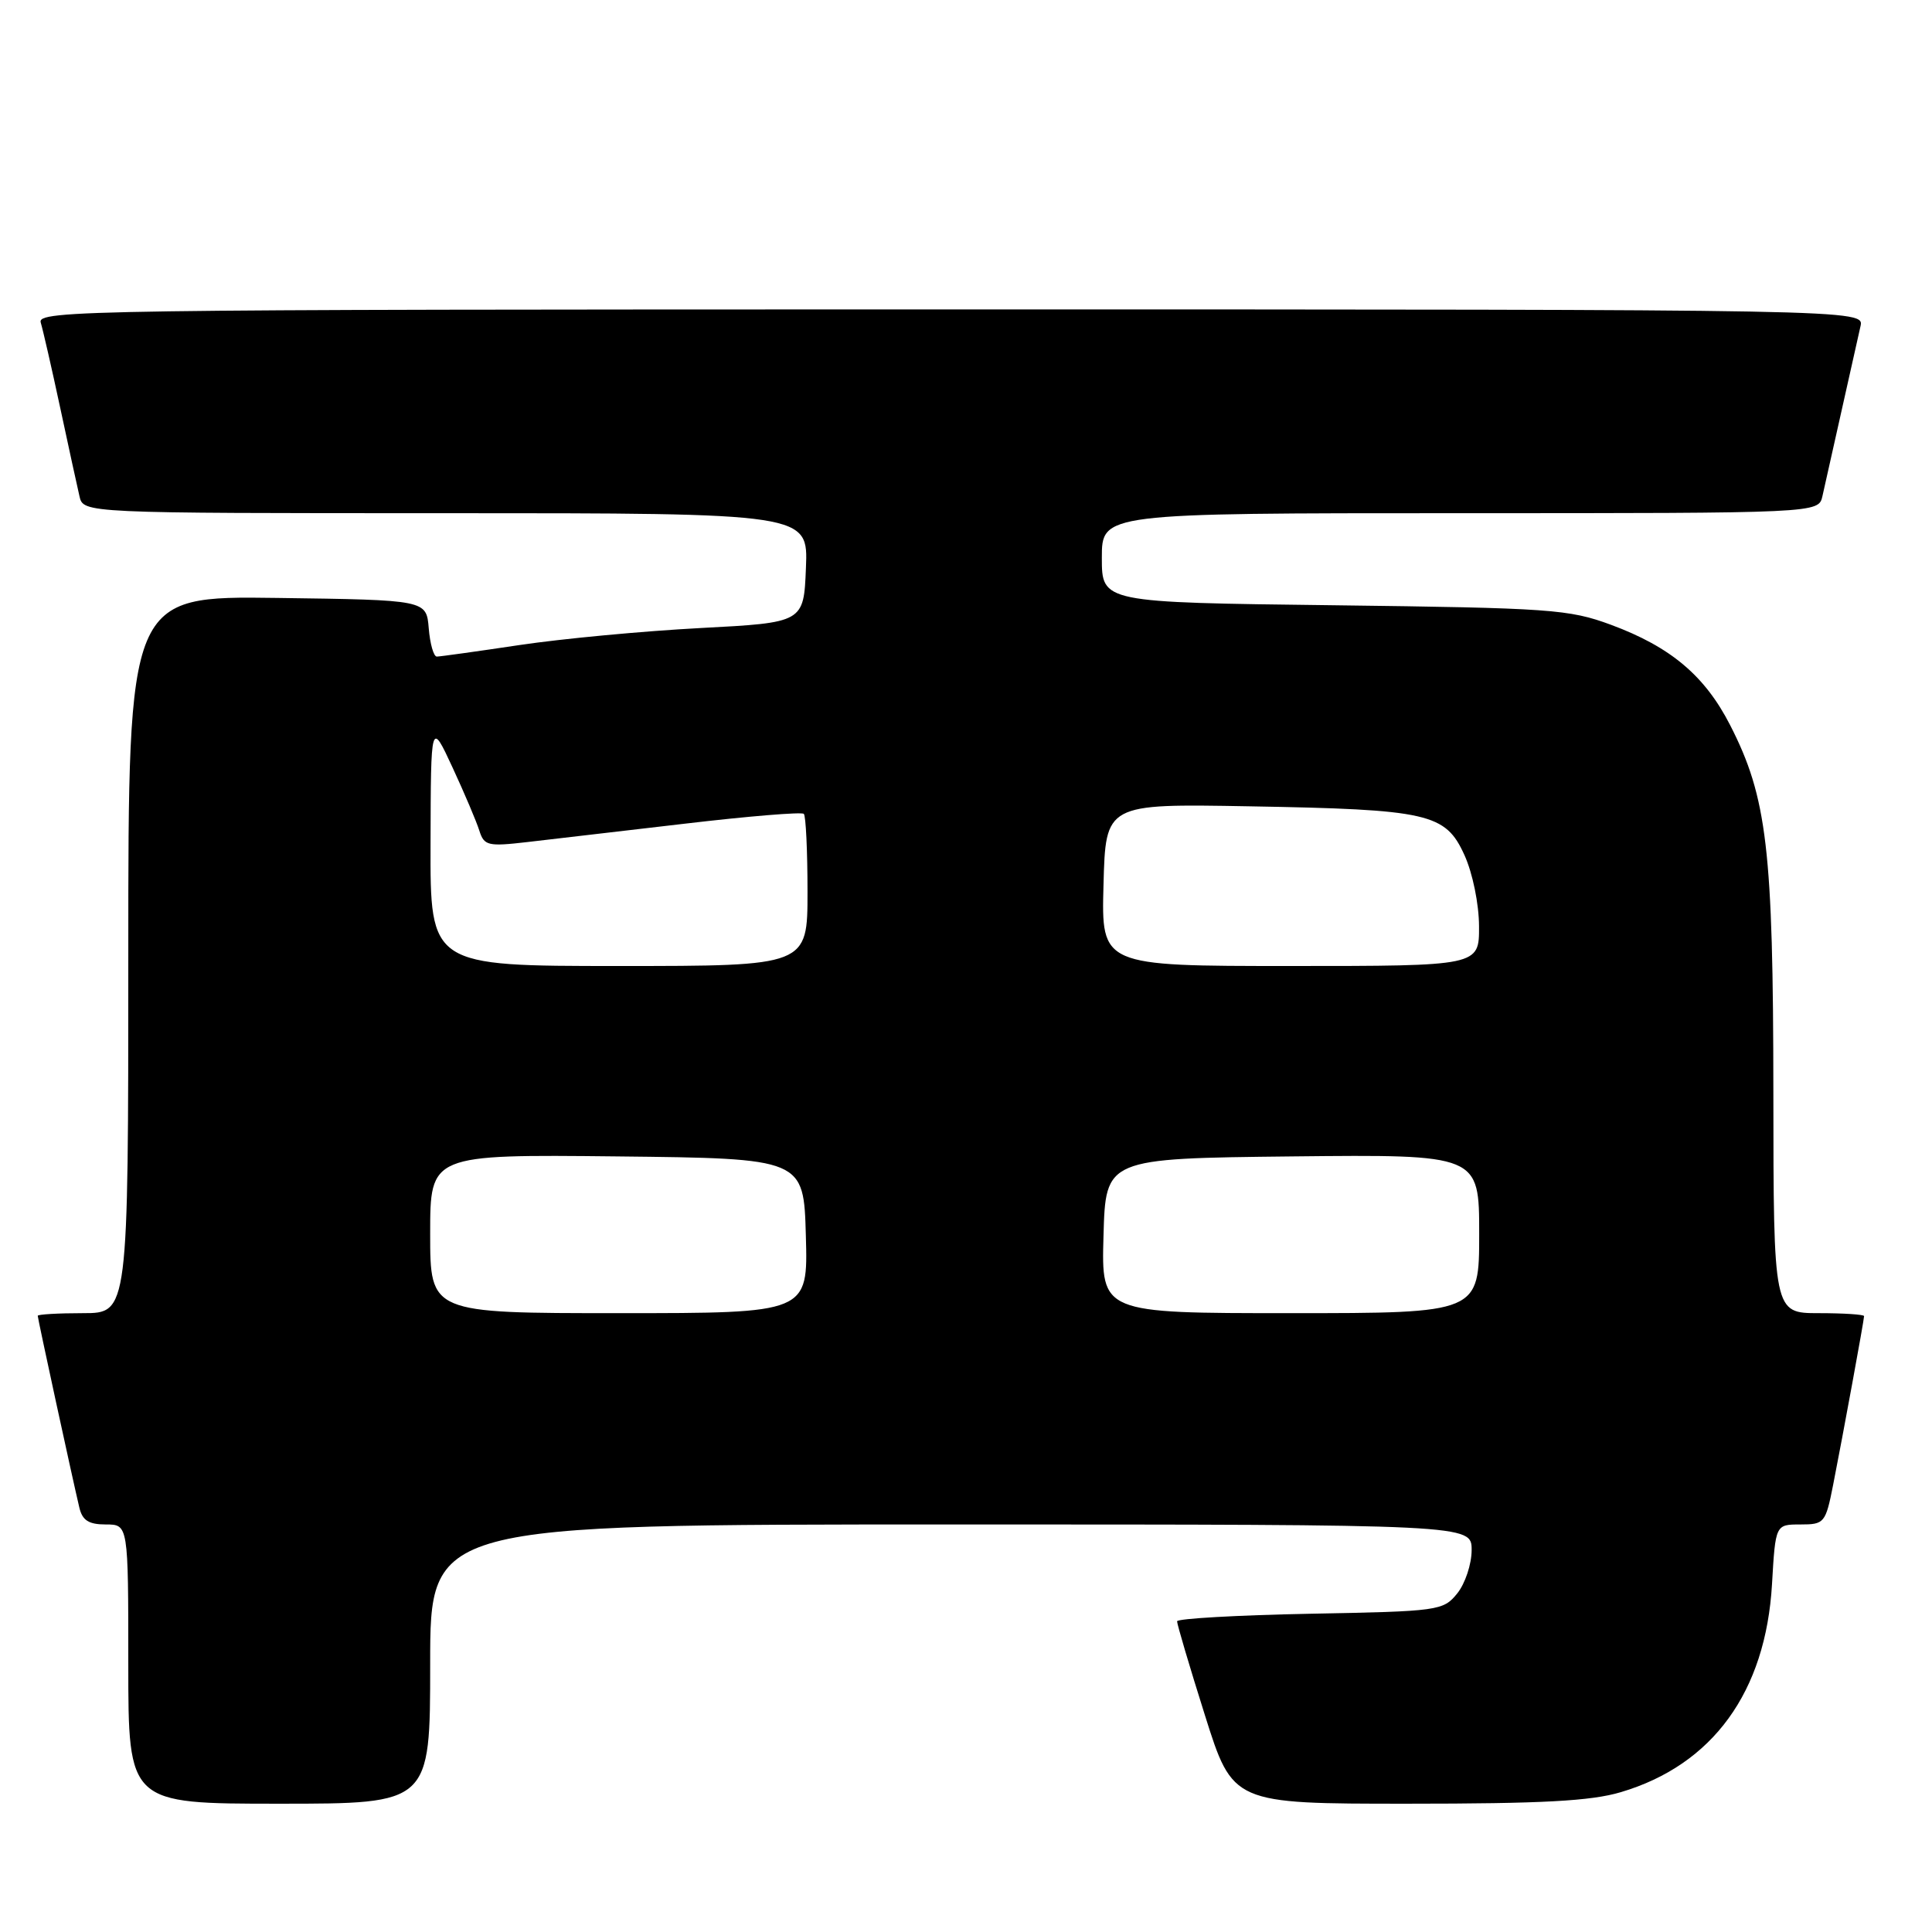 <?xml version="1.0" encoding="UTF-8" standalone="no"?>
<!DOCTYPE svg PUBLIC "-//W3C//DTD SVG 1.1//EN" "http://www.w3.org/Graphics/SVG/1.1/DTD/svg11.dtd" >
<svg xmlns="http://www.w3.org/2000/svg" xmlns:xlink="http://www.w3.org/1999/xlink" version="1.1" viewBox="0 0 256 256">
 <g >
 <path fill="currentColor"
d=" M 57.00 220.50 C 57.00 202.00 57.00 202.00 126.00 202.00 C 195.00 202.00 195.00 202.00 195.00 205.39 C 195.00 207.25 194.14 209.84 193.09 211.14 C 191.23 213.43 190.68 213.51 173.59 213.83 C 163.92 214.02 155.99 214.47 155.97 214.83 C 155.96 215.20 157.61 220.79 159.65 227.25 C 163.35 239.00 163.35 239.00 186.49 239.00 C 204.33 239.00 210.82 238.65 214.77 237.47 C 226.95 233.86 233.97 224.19 234.80 209.91 C 235.26 202.00 235.26 202.00 238.56 202.00 C 241.74 202.00 241.90 201.81 242.90 196.75 C 244.22 190.05 247.00 174.90 247.00 174.39 C 247.00 174.18 244.30 174.00 241.00 174.00 C 235.00 174.00 235.00 174.00 234.98 144.75 C 234.96 112.55 234.15 105.66 229.26 96.10 C 225.91 89.54 221.37 85.72 213.47 82.79 C 207.89 80.73 205.49 80.56 176.75 80.20 C 146.00 79.83 146.00 79.83 146.00 73.91 C 146.00 68.00 146.00 68.00 193.48 68.00 C 240.96 68.00 240.96 68.00 241.48 65.75 C 241.76 64.51 242.90 59.45 244.00 54.50 C 245.10 49.55 246.24 44.49 246.52 43.25 C 247.04 41.00 247.04 41.00 125.95 41.00 C 11.10 41.00 4.89 41.09 5.40 42.75 C 5.69 43.71 6.85 48.77 7.97 54.00 C 9.09 59.23 10.24 64.51 10.53 65.75 C 11.04 68.00 11.04 68.00 59.06 68.00 C 107.09 68.00 107.09 68.00 106.79 75.25 C 106.50 82.50 106.50 82.50 92.78 83.22 C 85.23 83.62 74.47 84.63 68.85 85.47 C 63.24 86.31 58.30 87.00 57.88 87.00 C 57.46 87.00 56.98 85.31 56.81 83.25 C 56.50 79.50 56.50 79.50 36.75 79.23 C 17.00 78.96 17.00 78.96 17.00 126.48 C 17.00 174.00 17.00 174.00 11.00 174.00 C 7.70 174.00 5.00 174.16 5.00 174.35 C 5.00 174.71 9.55 195.69 10.51 199.75 C 10.91 201.46 11.75 202.00 14.02 202.00 C 17.00 202.00 17.00 202.00 17.00 220.50 C 17.00 239.00 17.00 239.00 37.00 239.00 C 57.00 239.00 57.00 239.00 57.00 220.50 Z  M 57.00 163.48 C 57.00 152.97 57.00 152.97 81.75 153.23 C 106.50 153.50 106.50 153.50 106.78 163.75 C 107.07 174.00 107.07 174.00 82.03 174.00 C 57.00 174.00 57.00 174.00 57.00 163.48 Z  M 146.22 163.75 C 146.50 153.50 146.50 153.50 171.25 153.23 C 196.00 152.97 196.00 152.97 196.00 163.48 C 196.00 174.00 196.00 174.00 170.97 174.00 C 145.93 174.00 145.93 174.00 146.22 163.75 Z  M 57.05 111.75 C 57.09 95.50 57.09 95.50 59.97 101.71 C 61.55 105.12 63.15 108.89 63.52 110.08 C 64.15 112.06 64.66 112.18 69.85 111.58 C 72.96 111.22 82.37 110.12 90.76 109.14 C 99.15 108.15 106.23 107.57 106.51 107.84 C 106.78 108.11 107.00 112.76 107.00 118.17 C 107.00 128.00 107.00 128.00 82.00 128.00 C 57.00 128.00 57.00 128.00 57.05 111.75 Z  M 146.22 117.25 C 146.50 106.50 146.50 106.50 165.50 106.84 C 189.34 107.26 191.53 107.76 194.05 113.31 C 195.13 115.69 195.97 119.77 195.98 122.75 C 196.00 128.00 196.00 128.00 170.97 128.00 C 145.93 128.00 145.93 128.00 146.22 117.25 Z "/>
</g>
</svg>